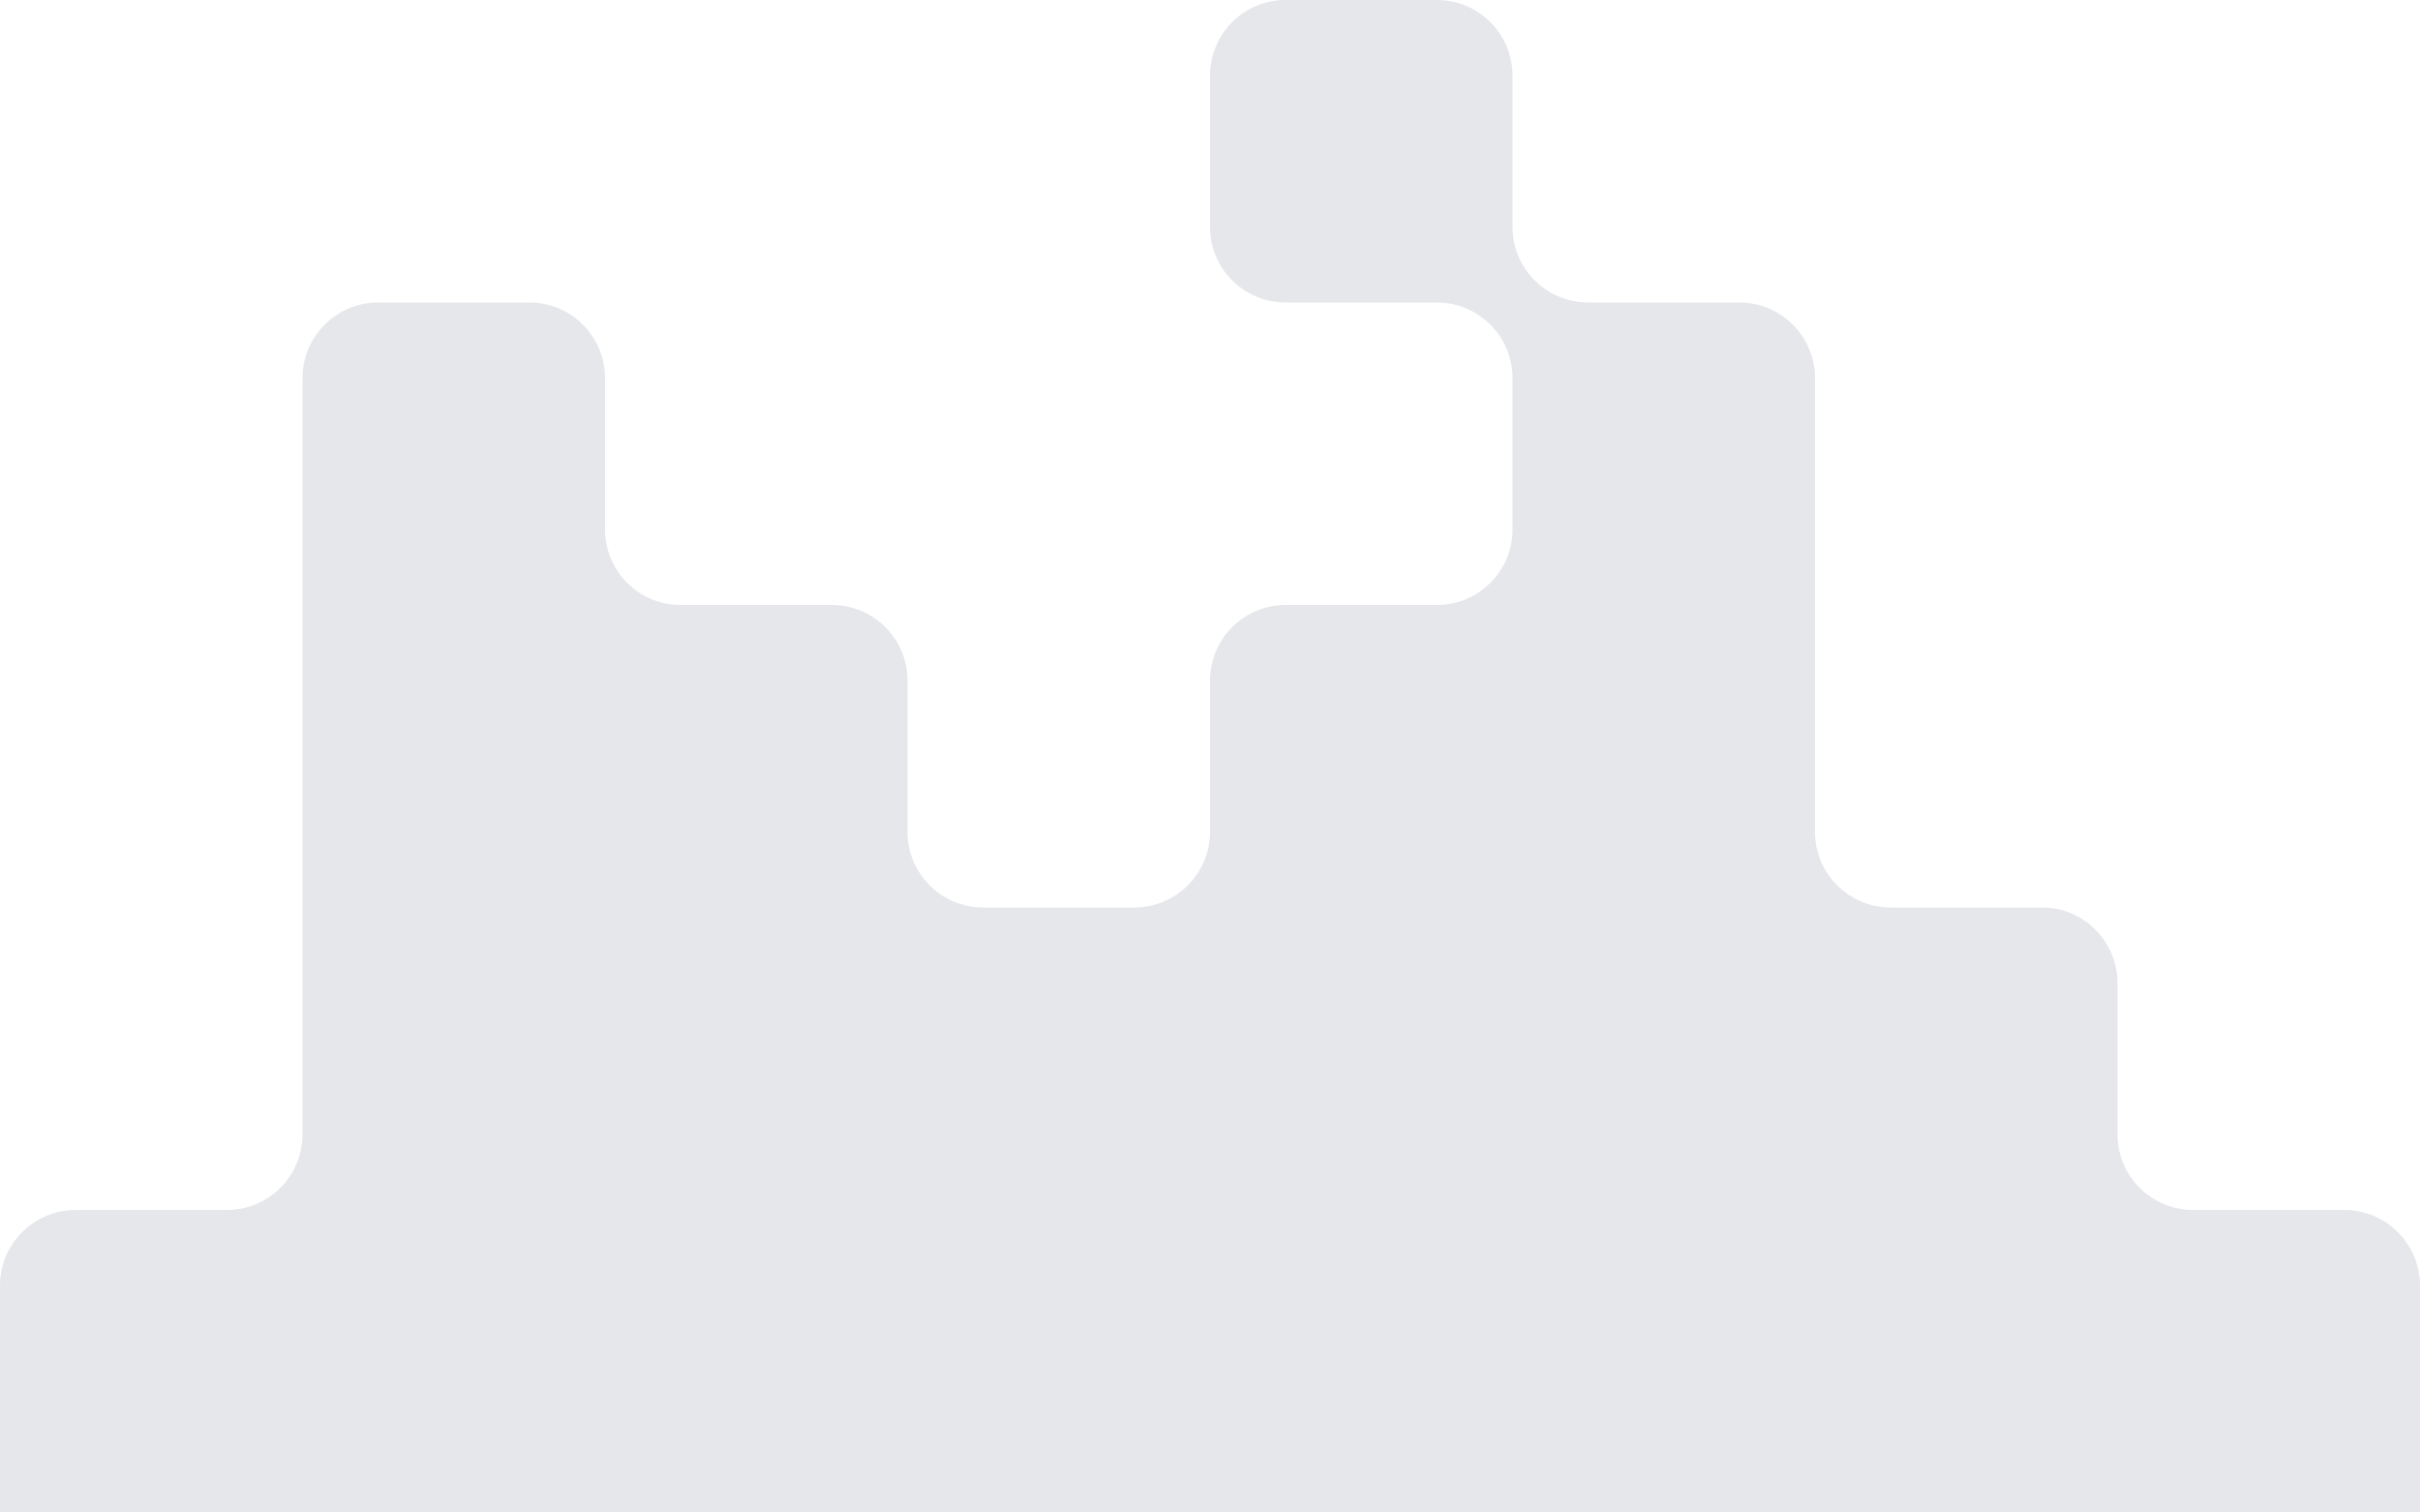 <svg width="576" height="360" viewBox="0 0 576 360" fill="none" xmlns="http://www.w3.org/2000/svg">
<g clip-path="url(#clip0_57_5)">
<path d="M576 306V360H0V306C0 296.06 8.06 288 18 288H54C63.94 288 72 279.94 72 270V90C72 80.06 80.06 72 90 72H126C135.94 72 144 80.06 144 90V126C144 135.94 152.06 144 162 144H198C207.94 144 216 152.06 216 162V198C216 207.94 224.06 216 234 216H270C279.94 216 288 207.94 288 198V162C288 152.06 296.06 144 306 144H342C351.94 144 360 135.94 360 126V90C360 80.06 351.94 72 342 72H306C296.06 72 288 63.94 288 54V18C288 8.06 296.06 0 306 0H342C351.94 0 360 8.06 360 18V54C360 63.94 368.06 72 378 72H414C423.94 72 432 80.06 432 90V198C432 207.94 440.06 216 450 216H486C495.94 216 504 224.06 504 234V270C504 279.94 512.06 288 522 288H558C567.94 288 576 296.06 576 306Z" fill="#e5e7eb"/>
</g>
<defs>
<clipPath id="clip0_57_5">
<rect width="576" height="360" fill="white"/>
</clipPath>
</defs>
</svg>
